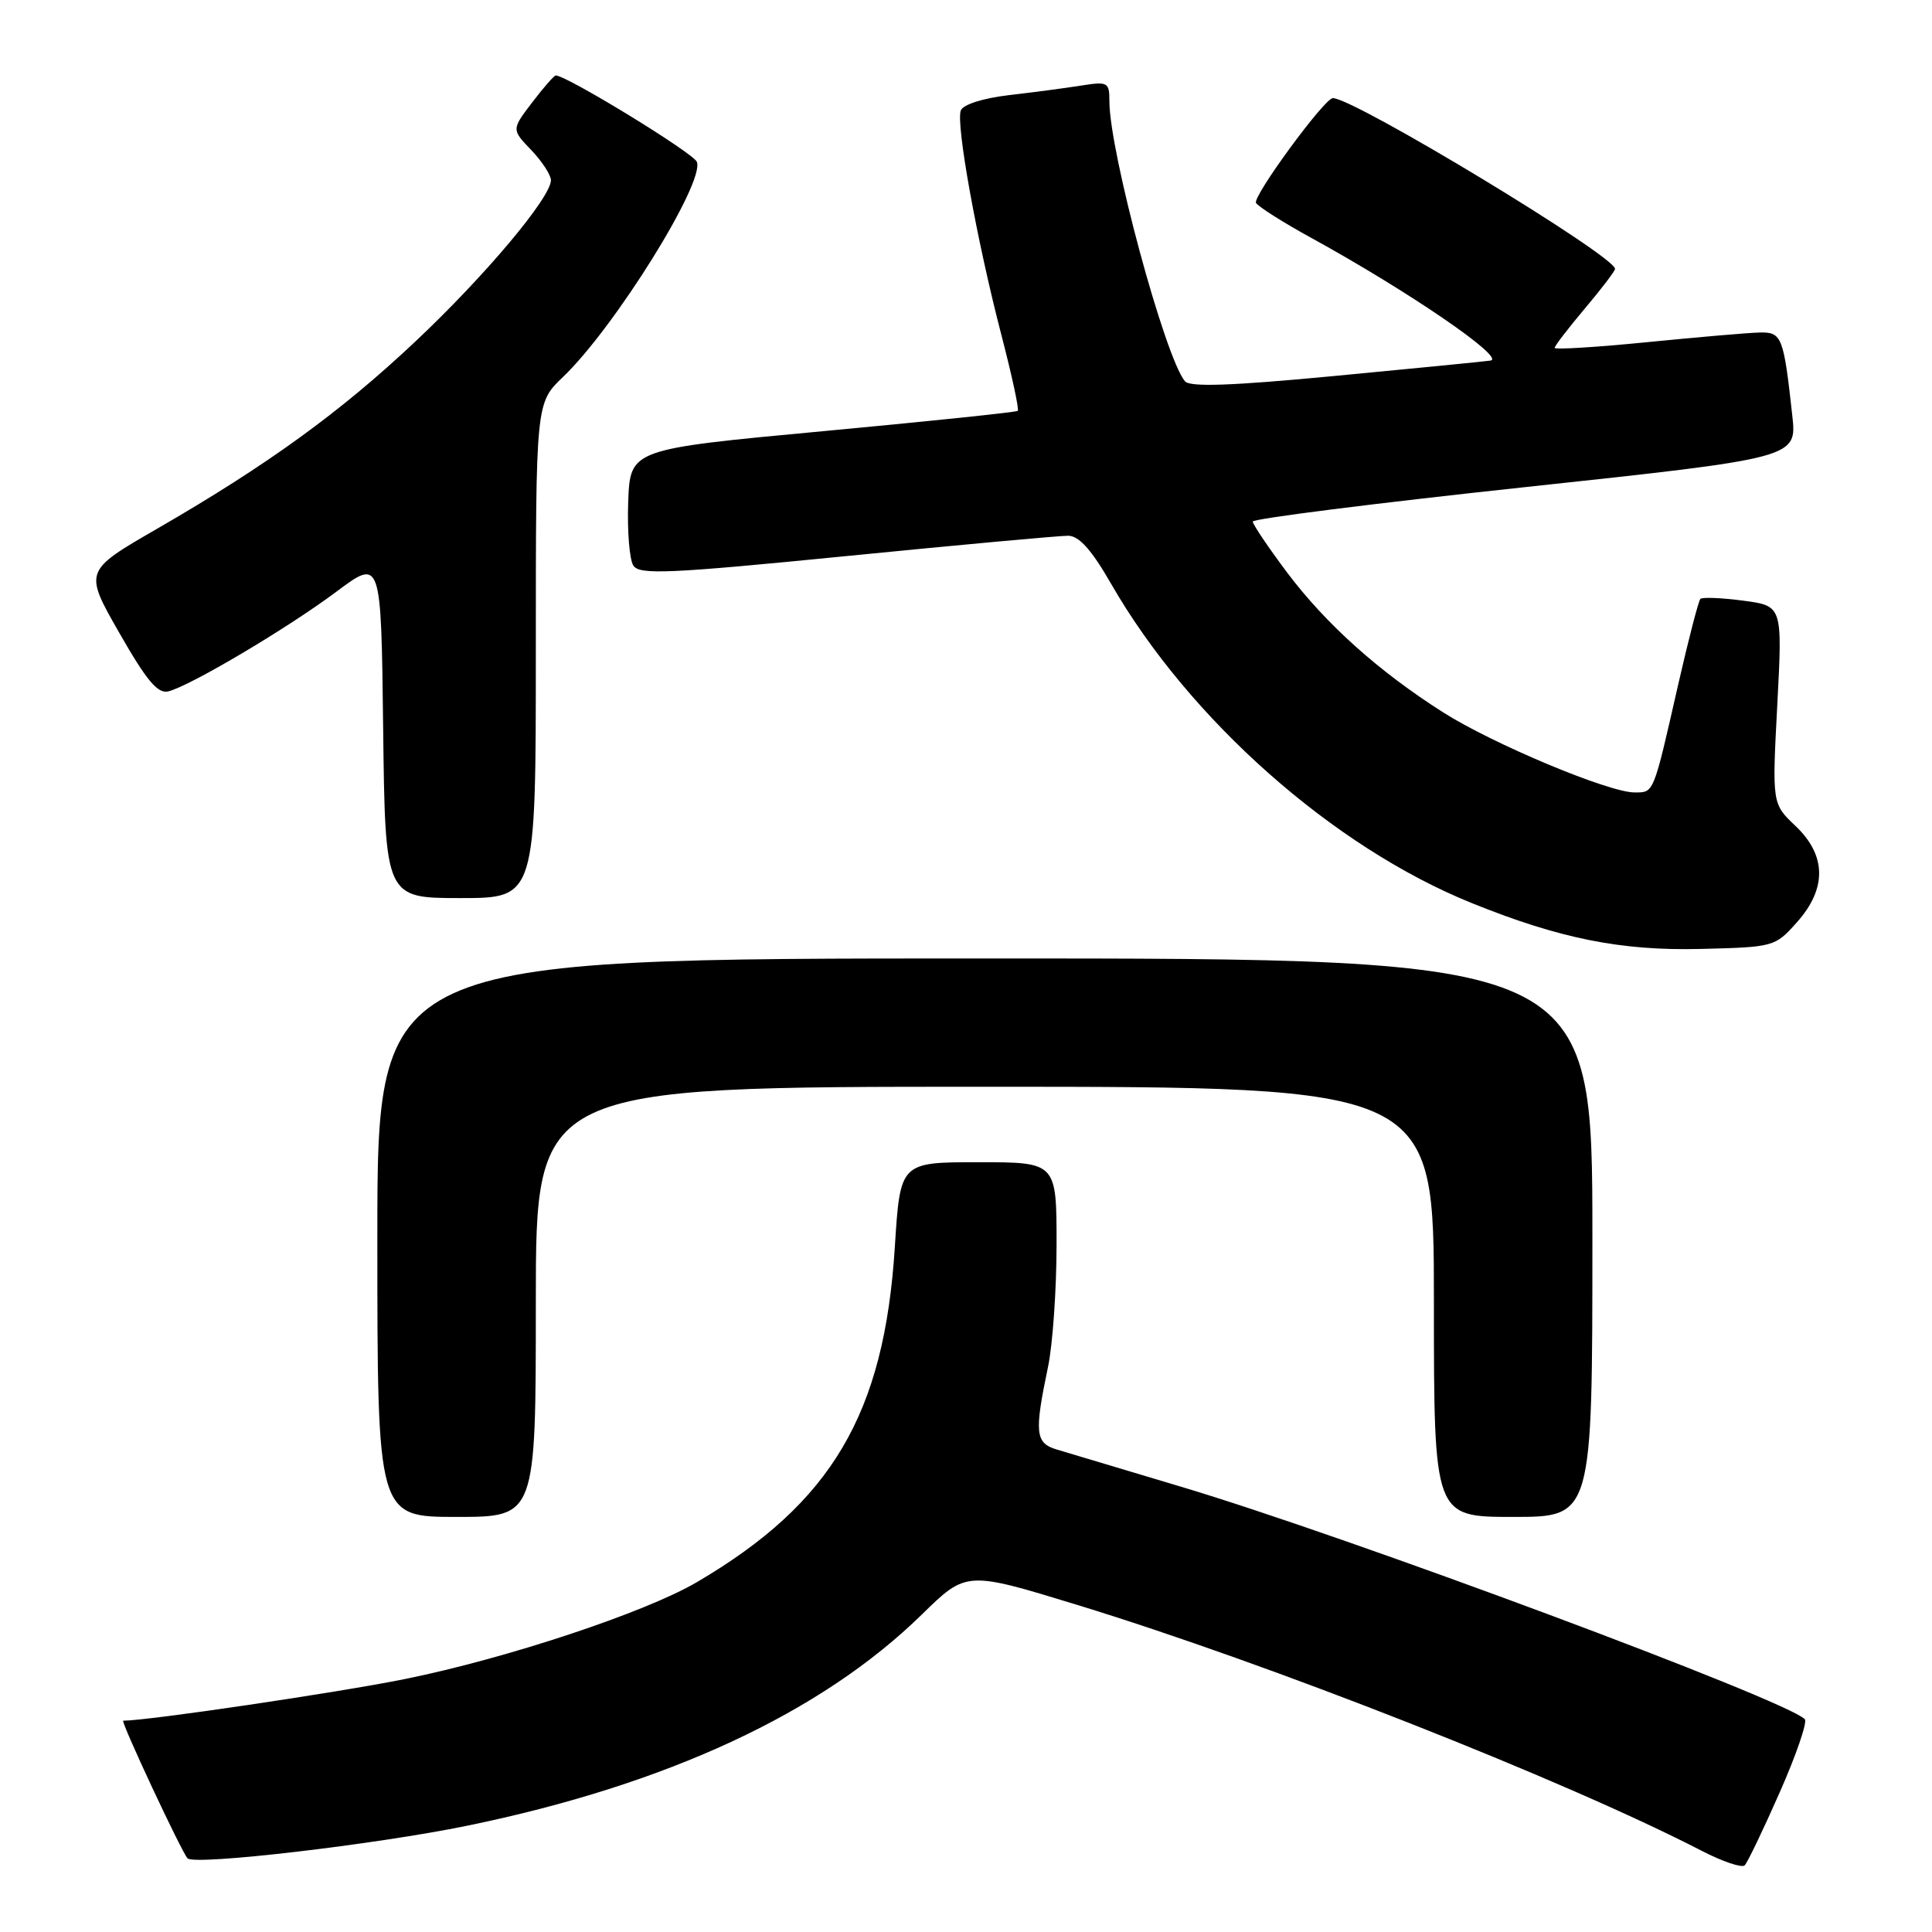 <?xml version="1.0" encoding="UTF-8" standalone="no"?>
<!DOCTYPE svg PUBLIC "-//W3C//DTD SVG 1.1//EN" "http://www.w3.org/Graphics/SVG/1.1/DTD/svg11.dtd" >
<svg xmlns="http://www.w3.org/2000/svg" xmlns:xlink="http://www.w3.org/1999/xlink" version="1.1" viewBox="0 0 256 256">
 <g >
 <path fill="currentColor"
d=" M 235.82 237.50 C 238.01 232.55 239.50 228.19 239.15 227.81 C 236.80 225.30 178.60 203.60 156.50 197.00 C 148.80 194.70 141.38 192.48 140.00 192.06 C 137.18 191.21 137.04 189.85 138.87 181.11 C 139.49 178.15 140.00 170.84 140.00 164.86 C 140.00 154.00 140.00 154.00 129.64 154.00 C 119.28 154.00 119.28 154.00 118.57 165.24 C 117.17 187.38 110.19 199.18 92.31 209.66 C 85.47 213.67 67.07 219.77 53.66 222.48 C 44.69 224.29 19.59 228.00 16.33 228.00 C 15.92 228.00 24.09 245.46 24.85 246.24 C 25.81 247.21 49.79 244.41 61.94 241.91 C 88.38 236.47 108.83 226.97 122.15 213.93 C 128.05 208.16 128.05 208.16 142.74 212.66 C 168.16 220.44 207.20 235.81 225.50 245.25 C 228.25 246.67 230.80 247.53 231.18 247.17 C 231.55 246.80 233.64 242.45 235.82 237.50 Z  M 71.00 172.50 C 71.00 144.00 71.00 144.00 130.50 144.00 C 190.00 144.00 190.00 144.00 190.00 172.50 C 190.00 201.00 190.00 201.00 200.50 201.00 C 211.00 201.00 211.00 201.00 211.00 164.00 C 211.00 127.00 211.00 127.00 130.50 127.00 C 50.00 127.00 50.00 127.00 50.00 164.00 C 50.00 201.00 50.00 201.00 60.50 201.00 C 71.00 201.00 71.00 201.00 71.00 172.50 Z  M 238.08 122.23 C 242.09 117.75 242.03 113.35 237.91 109.44 C 234.81 106.50 234.81 106.50 235.50 93.39 C 236.19 80.28 236.19 80.28 230.98 79.59 C 228.11 79.21 225.56 79.11 225.31 79.36 C 225.06 79.61 223.74 84.70 222.38 90.66 C 219.03 105.38 219.18 105.00 216.56 105.00 C 213.16 105.00 197.79 98.57 191.22 94.39 C 182.69 88.97 175.70 82.70 170.57 75.89 C 168.06 72.54 166.00 69.49 166.00 69.11 C 166.00 68.73 182.22 66.68 202.05 64.55 C 238.10 60.68 238.10 60.68 237.49 55.09 C 236.34 44.59 236.10 43.99 233.17 44.06 C 231.70 44.09 224.99 44.67 218.25 45.34 C 211.51 46.01 206.00 46.35 206.00 46.09 C 206.00 45.84 207.80 43.49 210.00 40.88 C 212.20 38.28 214.00 35.91 214.00 35.63 C 214.00 33.92 179.43 13.00 176.61 13.00 C 175.50 13.00 165.93 26.07 166.43 26.89 C 166.75 27.40 170.04 29.49 173.75 31.52 C 186.67 38.62 199.61 47.48 197.49 47.78 C 196.39 47.93 187.05 48.85 176.71 49.83 C 163.13 51.12 157.67 51.31 157.01 50.52 C 154.34 47.30 147.00 20.10 147.00 13.41 C 147.00 10.89 146.80 10.78 143.25 11.34 C 141.19 11.67 136.87 12.24 133.66 12.61 C 130.22 13.02 127.61 13.85 127.31 14.64 C 126.64 16.39 129.43 31.84 132.67 44.31 C 134.07 49.70 135.06 54.26 134.86 54.44 C 134.66 54.62 123.03 55.83 109.00 57.14 C 83.50 59.52 83.50 59.52 83.24 66.51 C 83.10 70.35 83.41 74.15 83.92 74.94 C 84.73 76.19 88.57 76.02 112.18 73.68 C 127.20 72.19 140.42 70.98 141.54 70.99 C 142.98 71.00 144.64 72.85 147.24 77.38 C 157.59 95.36 176.66 112.25 195.01 119.66 C 206.66 124.37 214.79 126.00 225.33 125.74 C 235.05 125.50 235.20 125.46 238.08 122.23 Z  M 71.00 86.20 C 71.00 53.39 71.00 53.39 74.60 49.95 C 81.43 43.42 93.40 24.20 92.34 21.45 C 91.90 20.29 75.09 10.00 73.64 10.00 C 73.42 10.00 72.01 11.61 70.51 13.58 C 67.78 17.16 67.78 17.16 70.39 19.88 C 71.82 21.38 73.00 23.18 73.00 23.88 C 73.00 26.17 64.28 36.55 55.06 45.23 C 45.08 54.63 35.47 61.59 20.82 70.06 C 11.12 75.66 11.12 75.66 15.81 83.86 C 19.44 90.22 20.91 91.96 22.31 91.61 C 25.24 90.87 38.10 83.24 44.55 78.42 C 50.50 73.97 50.50 73.97 50.77 96.48 C 51.04 119.00 51.04 119.00 61.02 119.00 C 71.00 119.00 71.00 119.00 71.00 86.20 Z "/>
</g>
</svg>